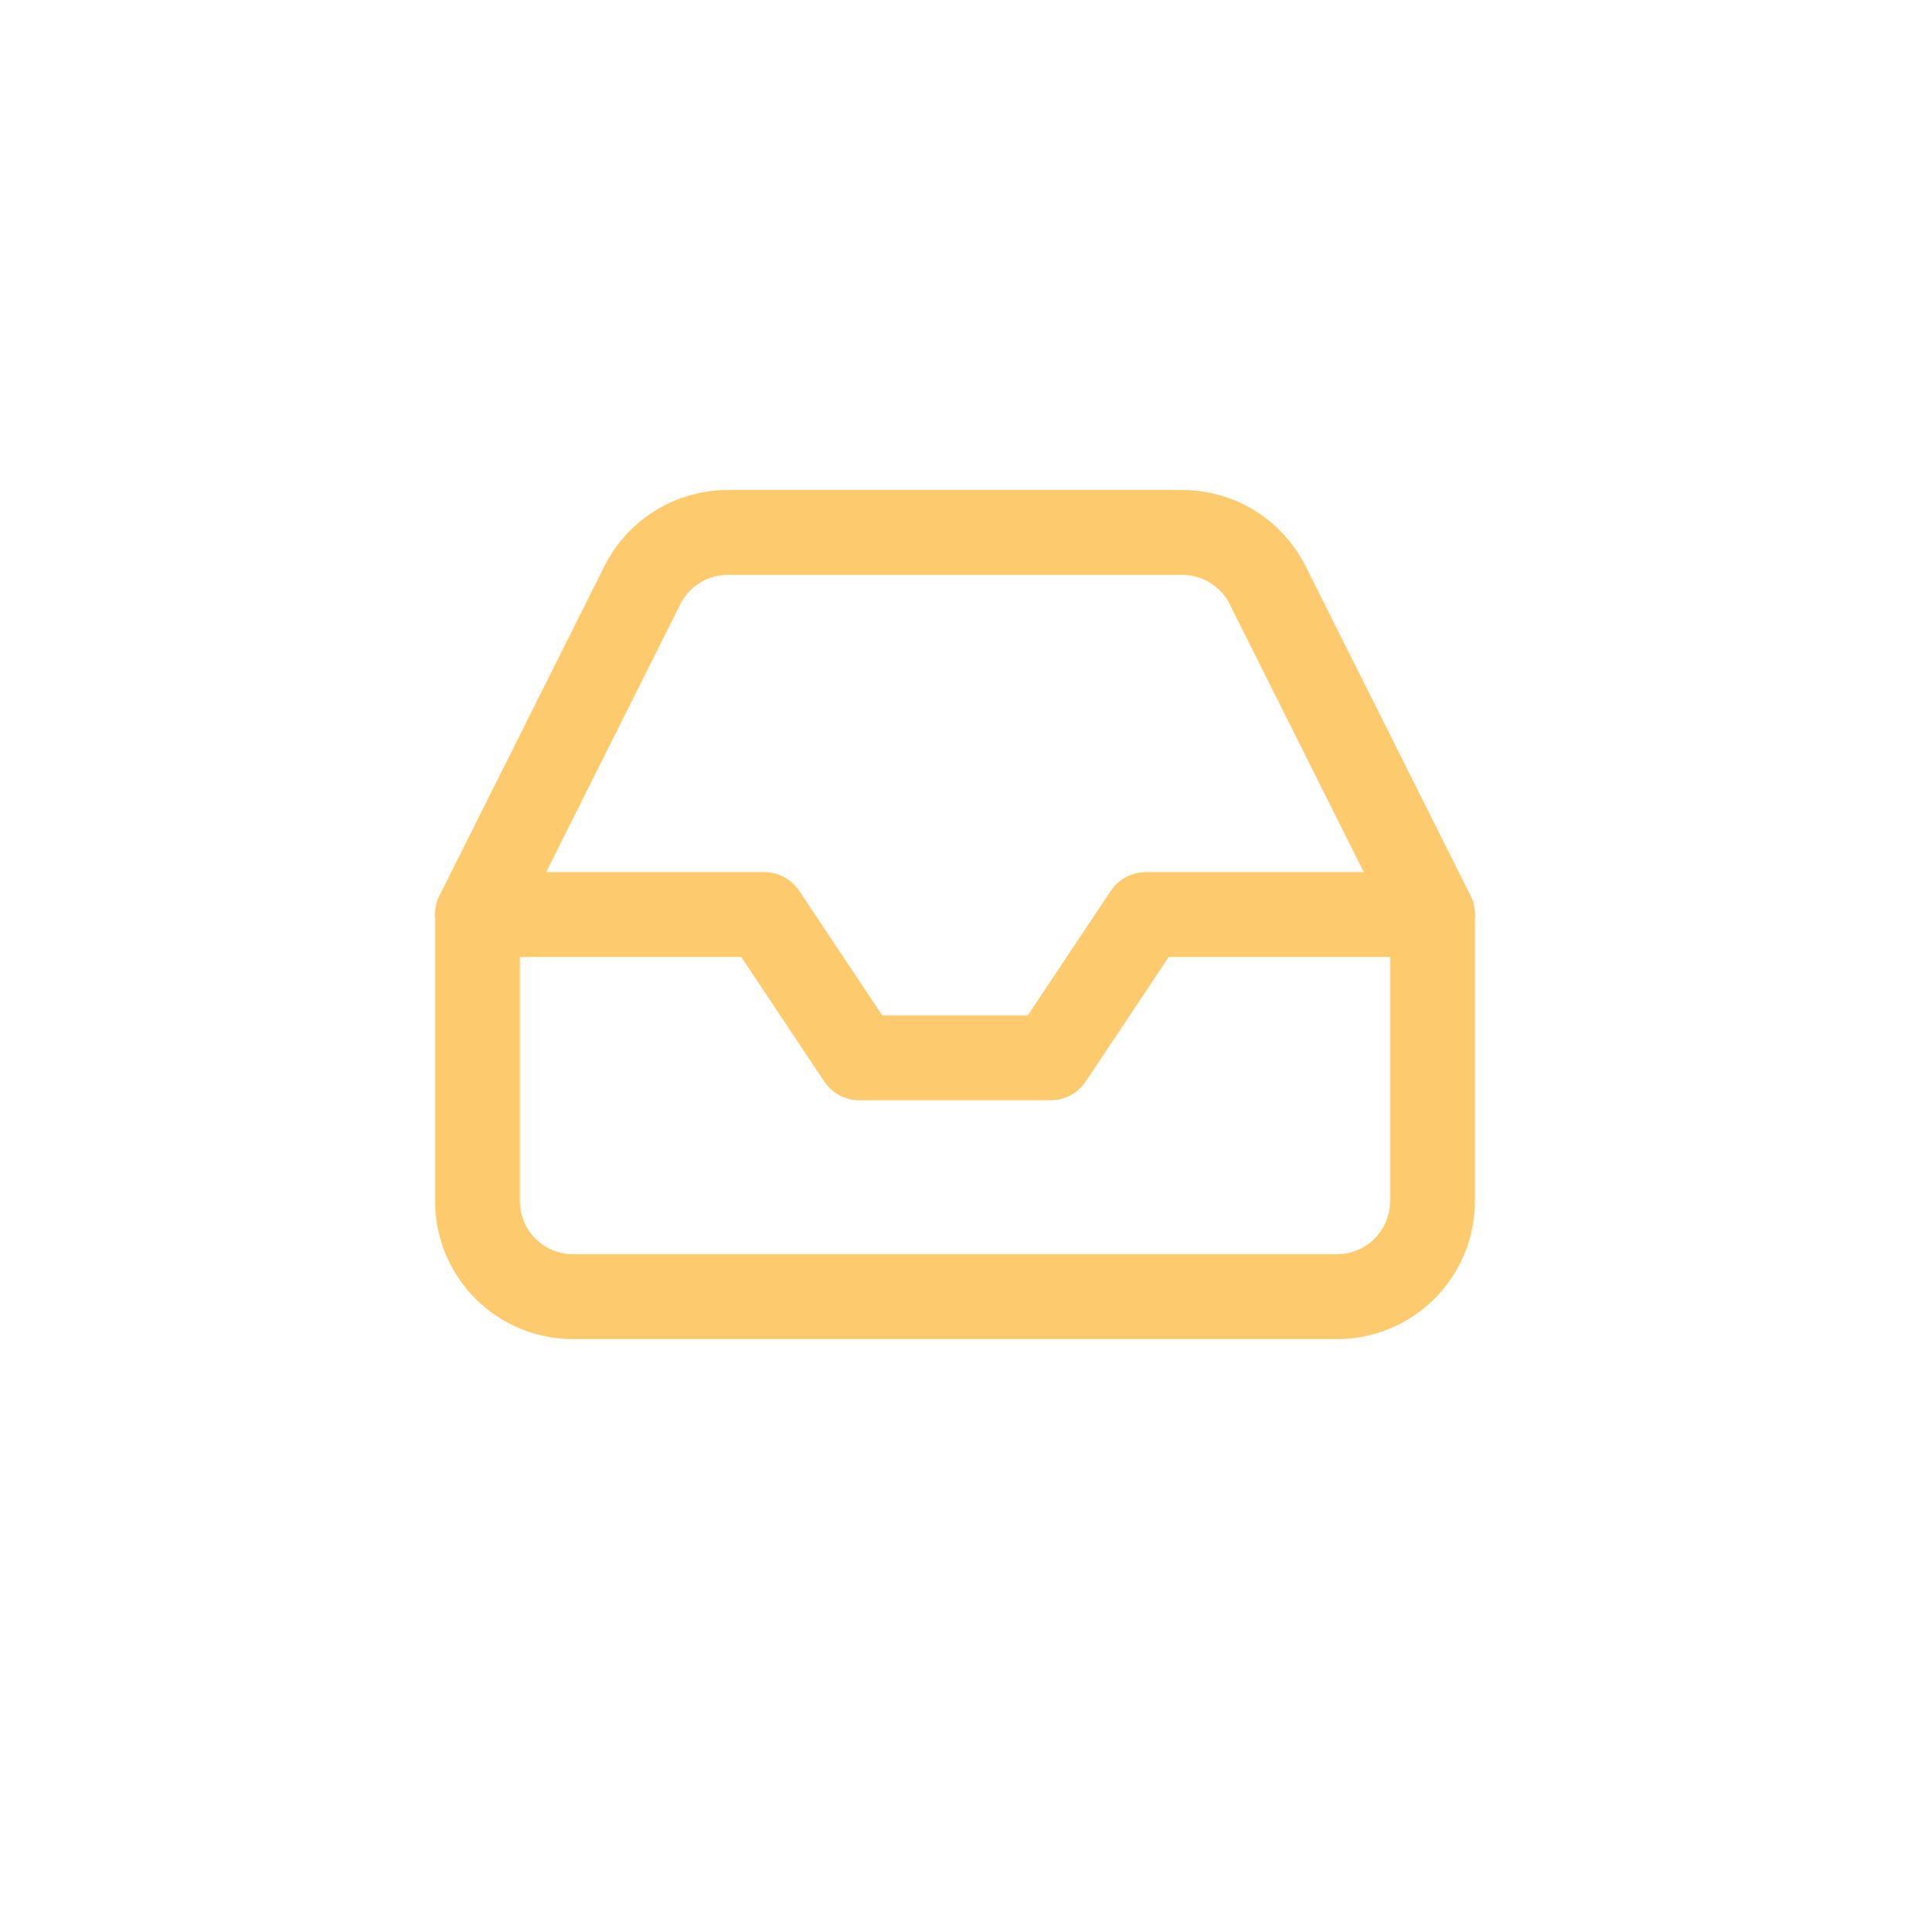 <svg width="90" height="91" viewBox="0 0 90 91" fill="none" xmlns="http://www.w3.org/2000/svg">
<path d="M67.5 43.08H54L49.5 49.83H40.5L36 43.08H22.5" stroke="#FDCB6E" stroke-width="4" stroke-linecap="round" stroke-linejoin="round"/>
<path d="M30.263 27.578L22.5 43.08V56.58C22.5 57.774 22.974 58.918 23.818 59.762C24.662 60.606 25.807 61.08 27 61.08H63C64.194 61.08 65.338 60.606 66.182 59.762C67.026 58.918 67.5 57.774 67.5 56.58V43.08L59.738 27.578C59.365 26.828 58.791 26.197 58.079 25.756C57.368 25.314 56.547 25.081 55.71 25.08H34.29C33.453 25.081 32.633 25.314 31.921 25.756C31.209 26.197 30.635 26.828 30.263 27.578V27.578Z" stroke="#FDCB6E" stroke-width="4" stroke-linecap="round" stroke-linejoin="round"/>
</svg>
